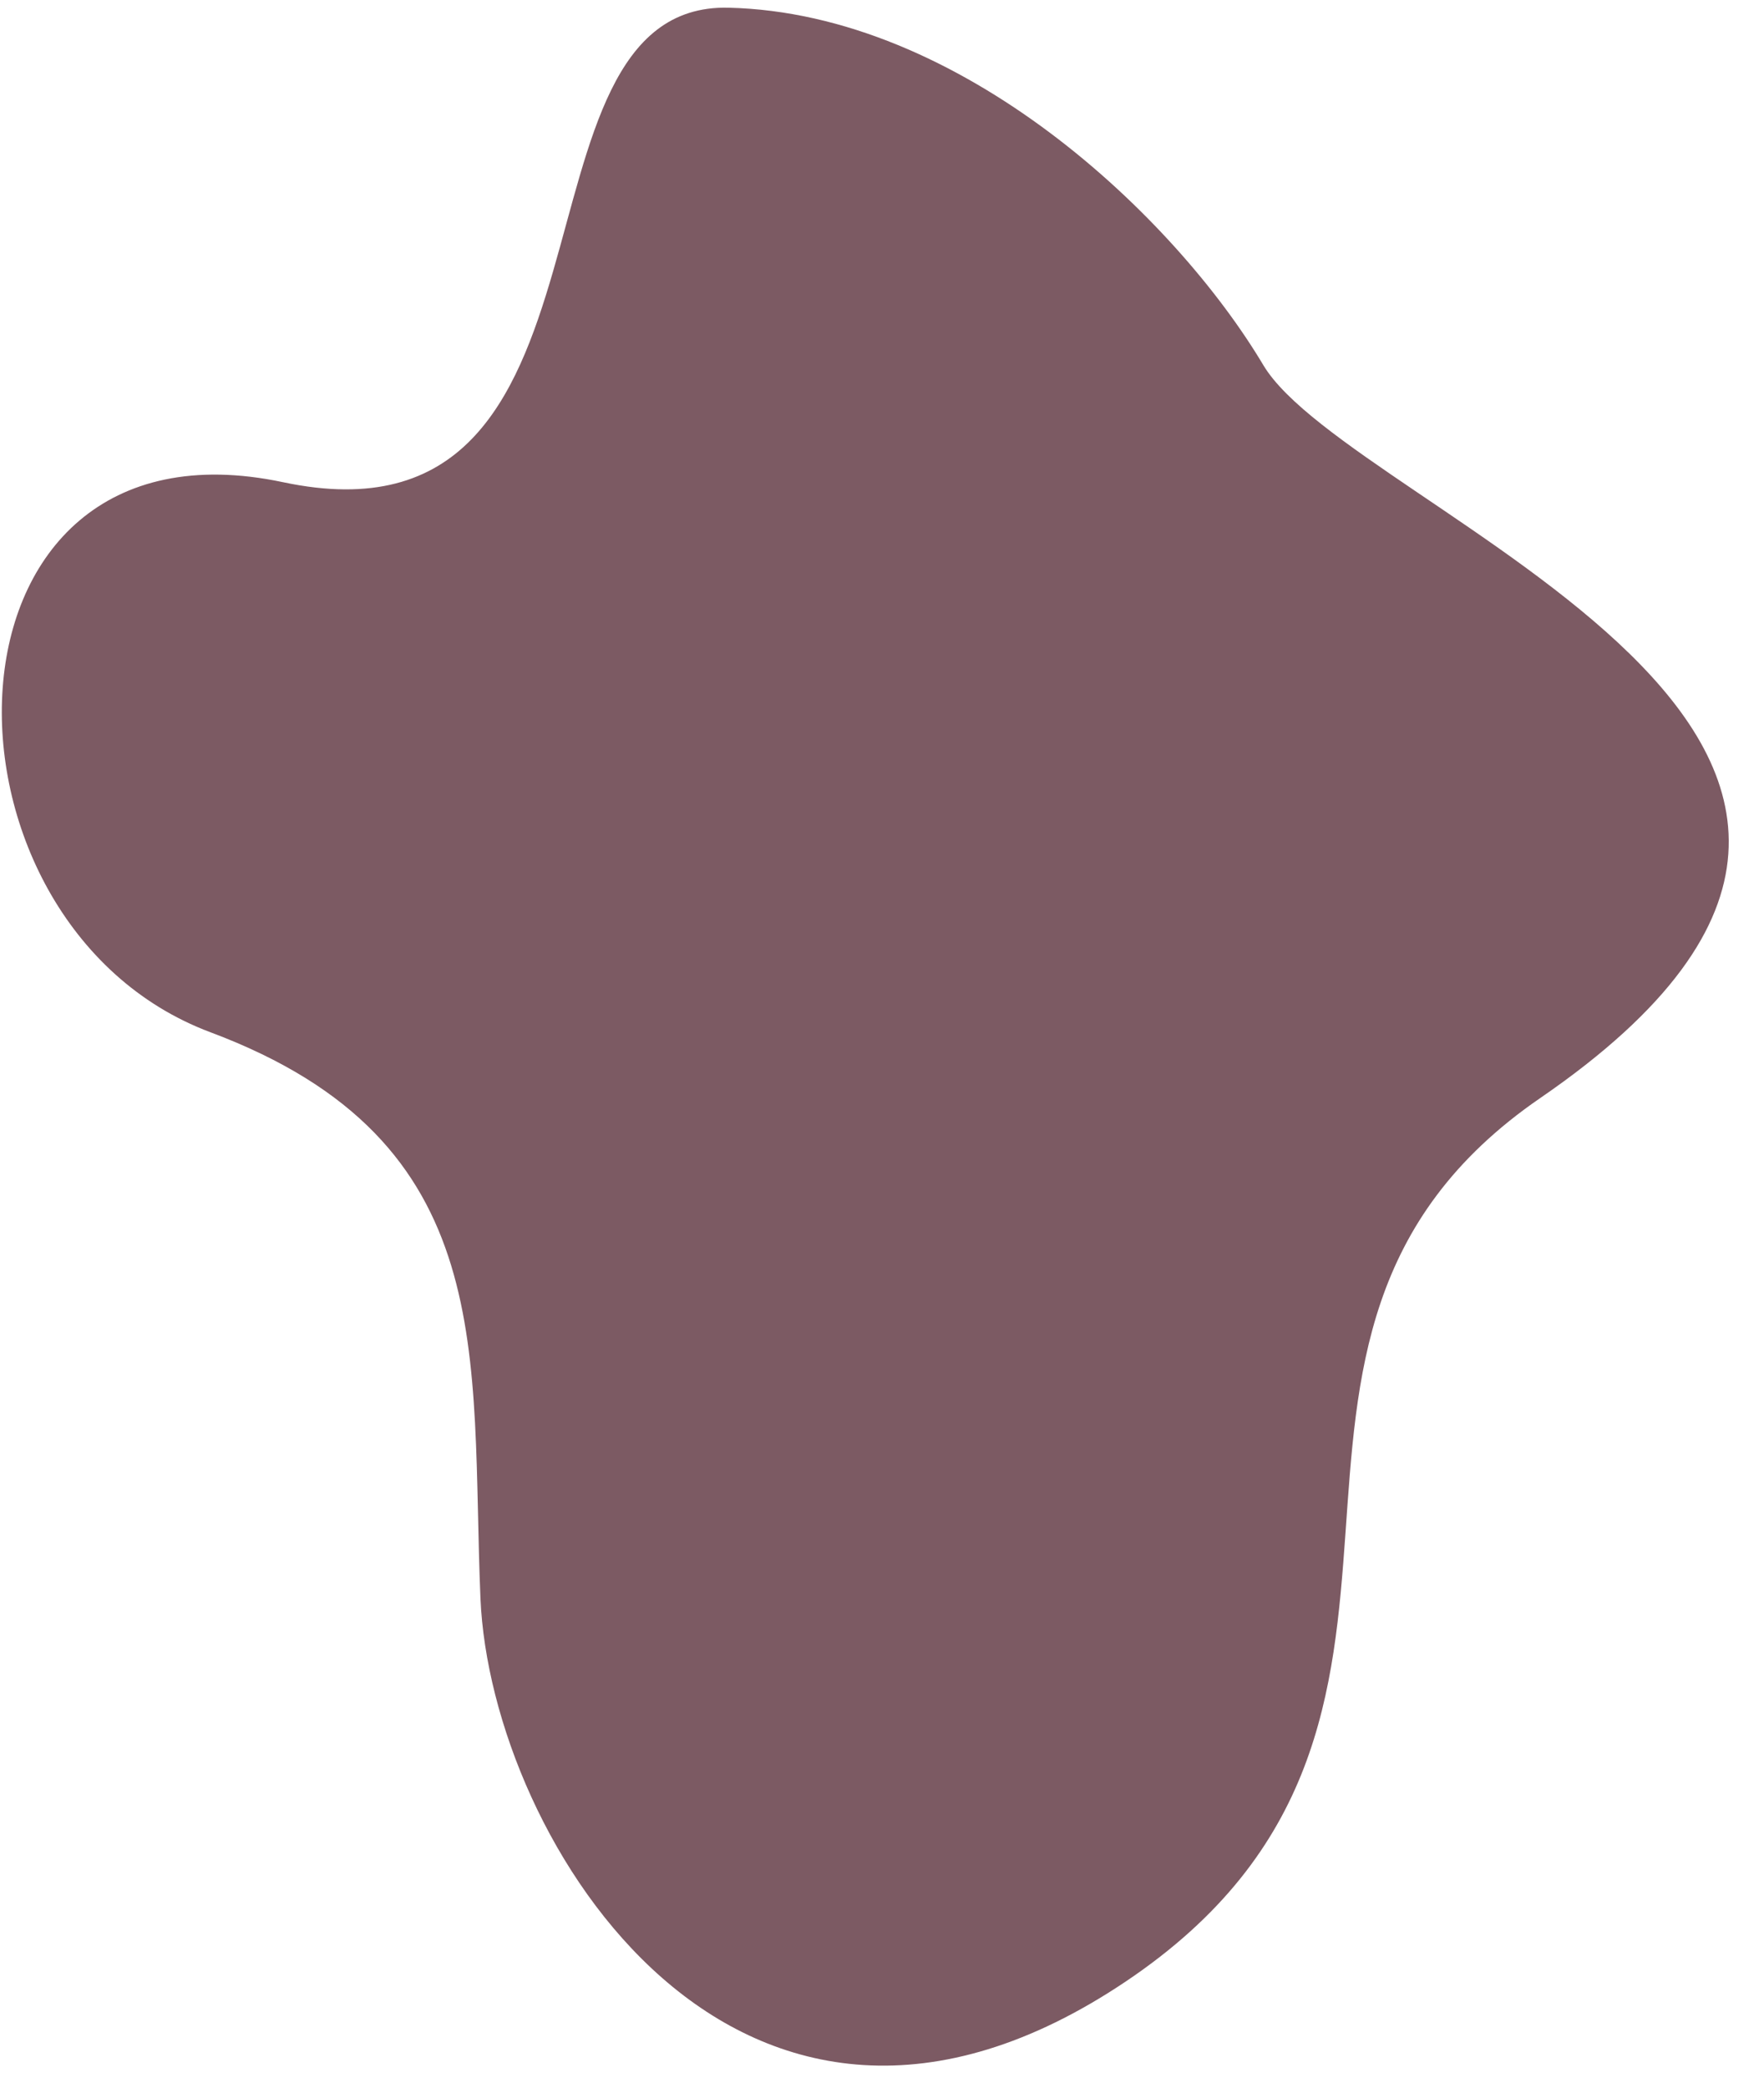 <?xml version="1.0" encoding="UTF-8" standalone="no"?>
<svg width="49px" height="58px" viewBox="0 0 49 58" version="1.1" xmlns="http://www.w3.org/2000/svg" xmlns:xlink="http://www.w3.org/1999/xlink">
    <!-- Generator: Sketch 3.8.2 (29753) - http://www.bohemiancoding.com/sketch -->
    <title>evolution</title>
    <desc>Created with Sketch.</desc>
    <defs></defs>
    <g id="Welcome" stroke="none" stroke-width="1" fill="none" fill-rule="evenodd">
        <path d="M42.788,30.497 C32.981,37.229 41.995,47.833 31.276,55.035 C20.556,62.238 13.629,51.134 13.346,44.393 C13.063,37.653 13.954,31.707 5.845,28.672 C-2.264,25.636 -2.106,11.281 7.864,13.394 C17.834,15.508 13.766,0.064 20.233,0.214 C26.7,0.365 32.639,6.024 35.092,10.141 C37.546,14.258 57.195,20.608 42.788,30.497" id="evolution" fill="#7C5A63"></path>
    </g>
</svg>